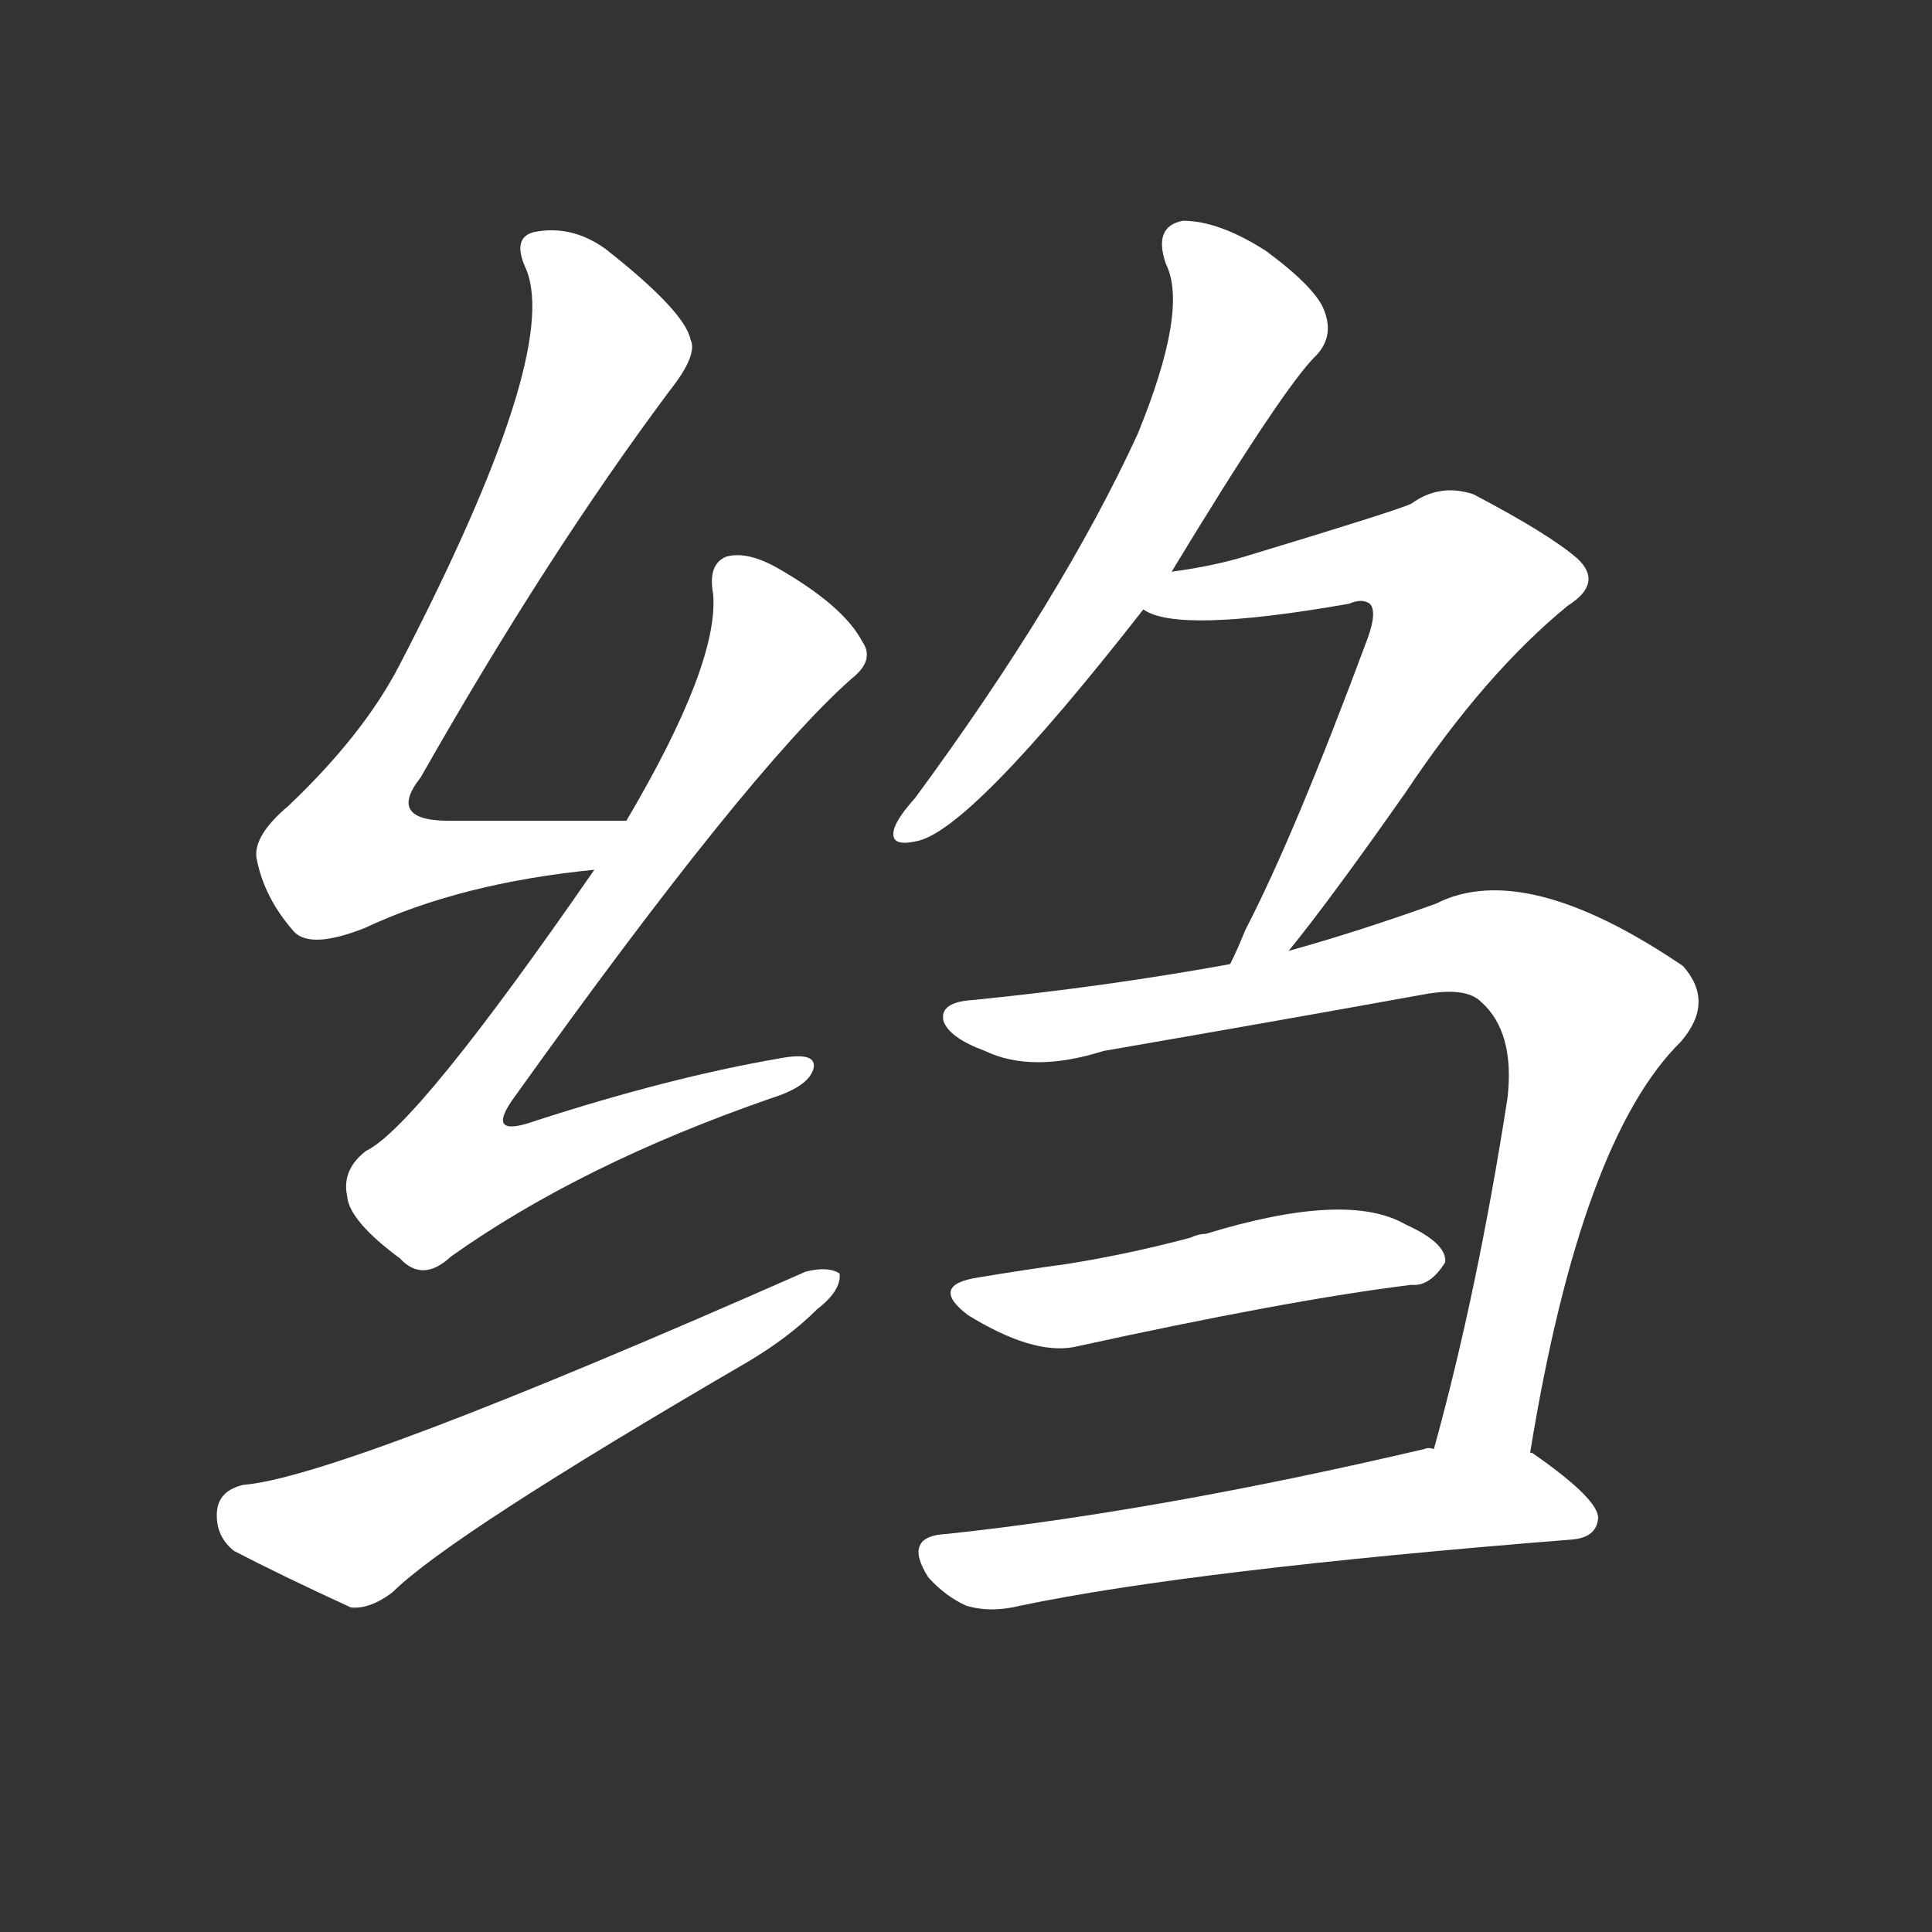 <svg version="1.1" viewBox="0 0 1024 1024" xmlns="http://www.w3.org/2000/svg">
  <rect x="0" y="0" width="1024" height="1024" fill="#333333" stroke="none"/>
  <g transform="scale(1, -1) translate(0, -900)">
    <style type="text/css">
        .stroke1 {fill: #FFFFFF;}
        .stroke2 {fill: #FFFFFF;}
        .stroke3 {fill: #FFFFFF;}
        .stroke4 {fill: #FFFFFF;}
        .stroke5 {fill: #FFFFFF;}
        .stroke6 {fill: #FFFFFF;}
        .stroke7 {fill: #FFFFFF;}
        .stroke8 {fill: #FFFFFF;}
        .stroke9 {fill: #FFFFFF;}
        .stroke10 {fill: #FFFFFF;}
        .stroke11 {fill: #FFFFFF;}
        .stroke12 {fill: #FFFFFF;}
        .stroke13 {fill: #FFFFFF;}
        .stroke14 {fill: #FFFFFF;}
        .stroke15 {fill: #FFFFFF;}
        .stroke16 {fill: #FFFFFF;}
        .stroke17 {fill: #FFFFFF;}
        .stroke18 {fill: #FFFFFF;}
        .stroke19 {fill: #FFFFFF;}
        .stroke20 {fill: #FFFFFF;}
        text {
            font-family: Helvetica;
            font-size: 50px;
            fill: #FFFFFF;}
            paint-order: stroke;
            stroke: #000000;
            stroke-width: 4px;
            stroke-linecap: butt;
            stroke-linejoin: miter;
            font-weight: 800;
        }
    </style>

    <path d="M 332 465 Q 283 465 241 465 Q 204 464 223 488 Q 290 606 355 693 Q 370 712 366 720 Q 363 735 321 768 Q 303 781 283 777 Q 271 774 279 757 Q 297 712 212 548 Q 193 511 153 473 Q 134 457 136 445 Q 140 424 156 406 Q 165 397 193 408 Q 244 432 315 439 C 345 442 362 465 332 465 Z" class="stroke1"/>
    <path d="M 315 439 Q 221 303 194 290 Q 181 280 184 266 Q 185 253 212 233 Q 224 220 239 234 Q 308 283 409 318 Q 428 324 431 333 Q 434 343 413 339 Q 355 329 284 306 Q 256 296 273 319 Q 396 491 451 540 Q 464 550 457 560 Q 447 579 412 599 Q 396 608 385 605 Q 375 601 378 585 Q 381 548 332 465 L 315 439 Z" class="stroke2"/>
    <path d="M 129 113 Q 116 110 115 99 Q 114 86 124 78 Q 149 65 186 48 Q 196 47 208 56 Q 238 86 396 178 Q 418 191 433 206 Q 446 216 445 225 Q 439 229 427 226 Q 180 117 129 113 Z" class="stroke3"/>
    <path d="M 621 597 Q 681 696 698 712 Q 707 722 702 735 Q 698 747 671 767 Q 646 783 627 783 Q 611 780 618 760 Q 630 736 603 670 Q 563 583 485 477 Q 476 467 474 461 Q 471 451 485 454 Q 513 458 606 577 L 621 597 Z" class="stroke4"/>
    <path d="M 683 396 Q 705 423 745 480 Q 787 543 831 579 Q 850 591 836 604 Q 821 617 781 638 Q 763 644 748 633 Q 739 629 663 606 Q 644 600 621 597 C 591 592 578 587 606 577 Q 624 564 715 580 Q 722 583 726 580 Q 730 576 725 562 Q 686 457 660 407 Q 656 397 652 389 C 639 362 664 373 683 396 Z" class="stroke5"/>
    <path d="M 811 130 Q 838 296 891 348 Q 909 369 892 388 Q 808 445 761 421 Q 719 406 683 396 L 652 389 Q 586 377 516 370 Q 498 369 500 359 Q 503 350 522 343 Q 547 331 585 343 Q 672 358 755 373 Q 777 377 785 369 Q 803 353 799 318 Q 783 215 760 132 C 752 103 806 100 811 130 Z" class="stroke6"/>
    <path d="M 519 223 Q 492 219 513 203 Q 547 182 569 186 Q 683 211 748 219 Q 758 218 766 231 Q 767 241 745 251 Q 714 269 639 246 Q 635 246 631 244 Q 597 235 565 230 Q 543 227 519 223 Z" class="stroke7"/>
    <path d="M 760 132 Q 757 133 755 132 Q 614 99 502 87 Q 478 86 492 64 Q 501 54 512 49 Q 525 45 541 49 Q 632 68 833 84 Q 846 85 847 95 Q 848 105 812 130 L 811 130 L 760 132 Z" class="stroke8"/>
</g></svg>